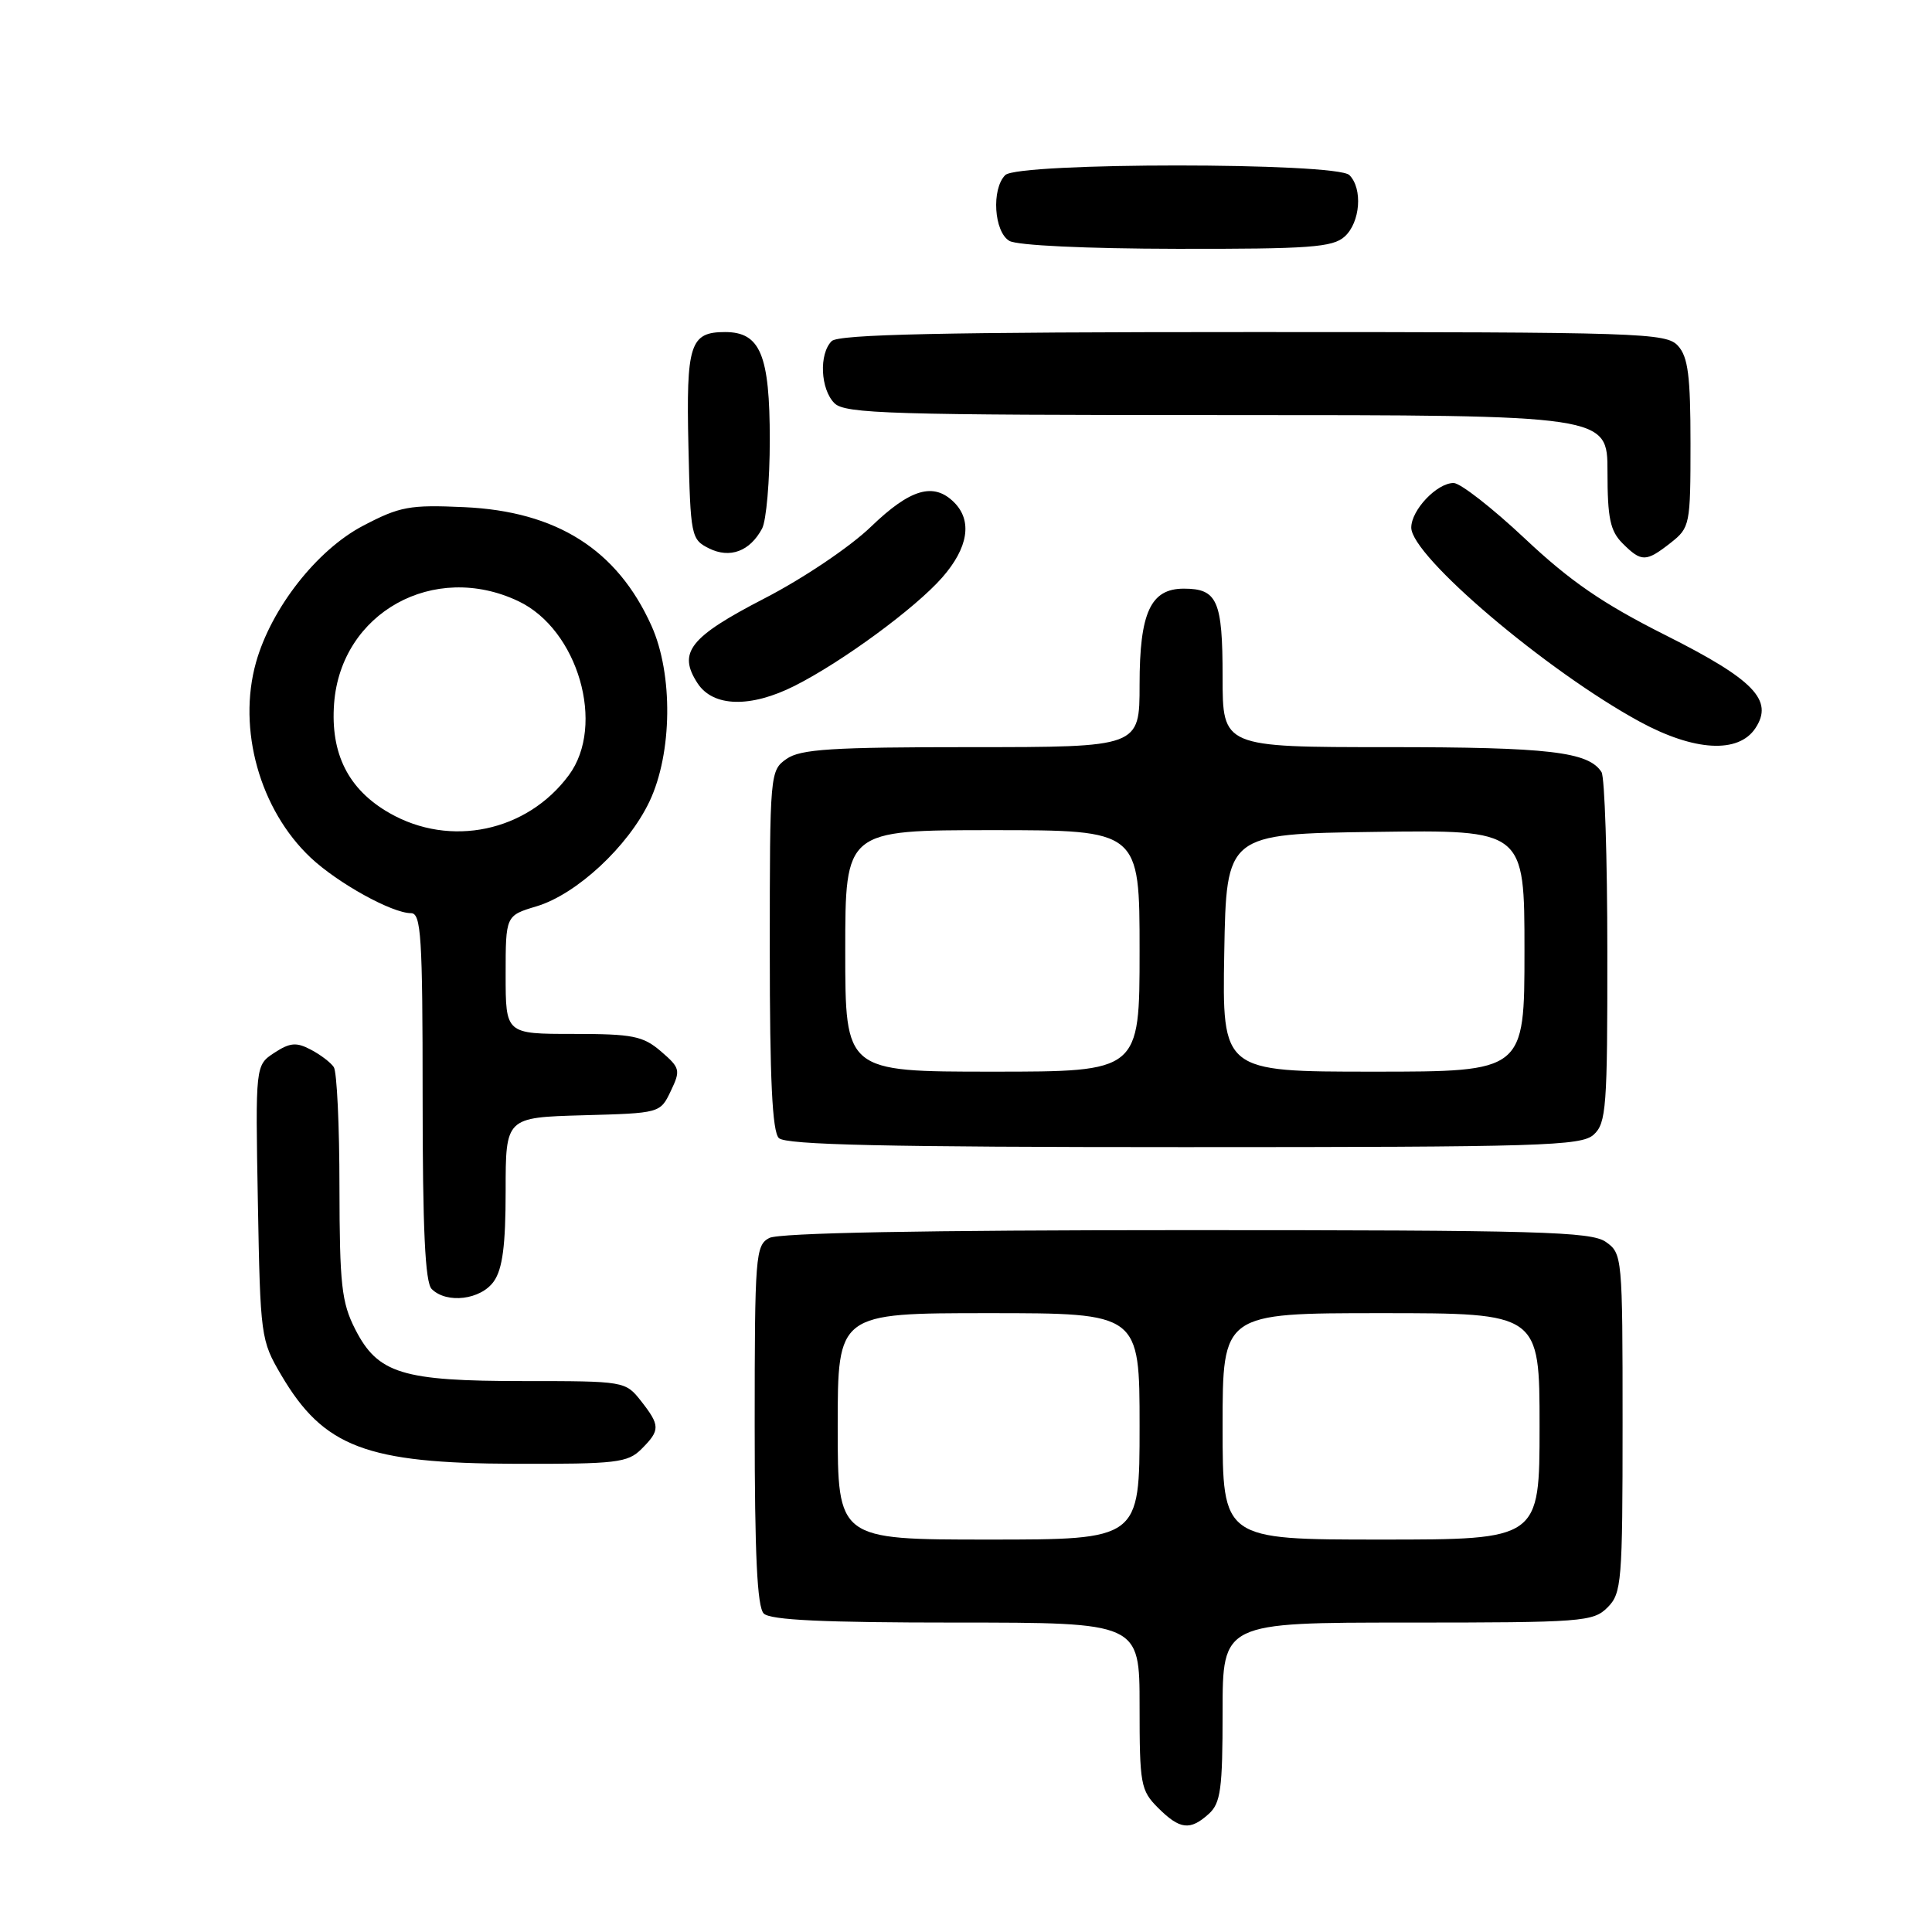 <?xml version="1.0" encoding="UTF-8" standalone="no"?>
<!DOCTYPE svg PUBLIC "-//W3C//DTD SVG 1.1//EN" "http://www.w3.org/Graphics/SVG/1.1/DTD/svg11.dtd" >
<svg xmlns="http://www.w3.org/2000/svg" xmlns:xlink="http://www.w3.org/1999/xlink" version="1.1" viewBox="0 0 256 256">
 <g >
 <path fill="currentColor"
d=" M 160.17 240.35 C 161.75 238.92 162.00 237.05 162.00 226.85 C 162.00 215.00 162.00 215.00 186.50 215.00 C 209.67 215.00 211.11 214.89 213.00 213.00 C 214.88 211.12 215.00 209.67 215.00 188.56 C 215.00 166.50 214.96 166.09 212.78 164.56 C 210.83 163.19 203.87 163.00 157.21 163.00 C 122.35 163.00 103.20 163.36 101.93 164.04 C 100.11 165.01 100.00 166.36 100.00 188.84 C 100.00 205.99 100.33 212.93 101.20 213.80 C 102.07 214.67 109.13 215.00 126.70 215.00 C 151.00 215.00 151.00 215.00 151.00 226.05 C 151.00 236.44 151.14 237.24 153.45 239.55 C 156.34 242.43 157.69 242.59 160.17 240.35 Z  M 85.00 192.00 C 87.50 189.50 87.49 188.90 84.93 185.63 C 82.87 183.02 82.74 183.00 69.40 183.00 C 53.26 183.00 50.07 182.02 47.06 176.12 C 45.26 172.58 45.00 170.23 44.98 157.29 C 44.98 149.16 44.64 142.00 44.23 141.40 C 43.83 140.79 42.46 139.75 41.18 139.08 C 39.27 138.07 38.42 138.15 36.35 139.50 C 33.84 141.15 33.84 141.15 34.17 159.32 C 34.49 177.08 34.56 177.61 37.25 182.18 C 42.88 191.76 48.52 193.90 68.25 193.96 C 81.70 194.00 83.18 193.82 85.00 192.00 Z  M 65.44 169.78 C 66.59 168.14 67.00 165.01 67.00 157.81 C 67.00 148.07 67.00 148.07 77.24 147.78 C 87.47 147.50 87.48 147.50 88.88 144.57 C 90.20 141.81 90.13 141.51 87.59 139.32 C 85.20 137.27 83.86 137.00 75.94 137.00 C 67.00 137.00 67.00 137.00 67.00 129.16 C 67.00 121.32 67.00 121.32 71.10 120.09 C 76.40 118.50 83.23 112.16 86.06 106.20 C 89.09 99.81 89.21 89.33 86.32 82.91 C 81.78 72.83 73.77 67.75 61.50 67.20 C 54.27 66.87 52.98 67.11 48.10 69.67 C 41.98 72.88 35.94 80.60 33.92 87.78 C 31.44 96.63 34.43 107.30 41.16 113.64 C 44.75 117.02 51.95 121.00 54.46 121.00 C 55.80 121.00 56.00 124.09 56.00 145.30 C 56.00 162.87 56.33 169.93 57.20 170.80 C 59.19 172.79 63.73 172.23 65.44 169.78 Z  M 211.17 150.35 C 212.84 148.83 213.00 146.73 212.98 126.10 C 212.98 113.67 212.63 102.97 212.21 102.31 C 210.50 99.61 205.25 99.00 183.93 99.00 C 162.00 99.00 162.00 99.00 162.00 89.70 C 162.00 79.57 161.31 78.00 156.86 78.00 C 152.46 78.00 151.00 81.17 151.00 90.72 C 151.00 99.00 151.00 99.00 128.72 99.00 C 110.18 99.00 106.07 99.26 104.22 100.56 C 102.03 102.09 102.00 102.45 102.00 125.86 C 102.00 142.99 102.33 149.93 103.20 150.80 C 104.10 151.70 117.39 152.00 156.87 152.00 C 204.29 152.00 209.52 151.84 211.17 150.35 Z  M 232.60 96.49 C 235.05 92.78 232.42 90.06 220.68 84.16 C 212.38 79.99 208.05 77.01 202.05 71.36 C 197.74 67.31 193.50 64.00 192.61 64.00 C 190.40 64.00 187.00 67.58 187.00 69.91 C 187.00 73.69 204.94 88.92 217.30 95.64 C 224.51 99.55 230.36 99.88 232.60 96.49 Z  M 105.29 90.88 C 111.58 87.71 121.27 80.60 124.84 76.53 C 128.30 72.59 128.87 69.01 126.43 66.57 C 123.72 63.86 120.63 64.76 115.42 69.78 C 112.66 72.45 106.42 76.65 101.30 79.29 C 91.37 84.42 89.76 86.46 92.44 90.55 C 94.50 93.69 99.45 93.82 105.29 90.88 Z  M 100.98 70.04 C 101.54 68.99 102.00 63.70 102.00 58.29 C 102.00 47.01 100.75 44.00 96.07 44.00 C 91.43 44.00 90.91 45.61 91.22 59.11 C 91.49 71.05 91.58 71.48 93.94 72.66 C 96.72 74.04 99.36 73.06 100.98 70.04 Z  M 221.37 71.93 C 223.93 69.91 224.00 69.56 224.00 58.76 C 224.00 49.83 223.68 47.30 222.35 45.83 C 220.78 44.10 217.71 44.00 166.05 44.00 C 124.88 44.00 111.10 44.30 110.20 45.20 C 108.50 46.90 108.71 51.57 110.57 53.43 C 111.96 54.82 118.06 55.00 162.57 55.00 C 213.00 55.00 213.00 55.00 213.00 62.50 C 213.00 68.67 213.36 70.36 215.00 72.00 C 217.50 74.50 218.10 74.49 221.37 71.93 Z  M 178.17 31.35 C 180.25 29.47 180.59 24.99 178.80 23.20 C 177.10 21.50 134.90 21.50 133.20 23.20 C 131.35 25.05 131.71 30.73 133.75 31.92 C 134.78 32.52 143.92 32.95 155.92 32.97 C 173.55 33.00 176.59 32.77 178.17 31.35 Z  M 111.00 189.00 C 111.00 174.00 111.00 174.00 131.00 174.00 C 151.00 174.00 151.00 174.00 151.00 189.00 C 151.00 204.00 151.00 204.00 131.00 204.00 C 111.00 204.00 111.00 204.00 111.00 189.00 Z  M 162.00 189.00 C 162.00 174.00 162.00 174.00 183.00 174.00 C 204.00 174.00 204.00 174.00 204.00 189.00 C 204.00 204.00 204.00 204.00 183.00 204.00 C 162.00 204.00 162.00 204.00 162.00 189.00 Z  M 51.60 107.73 C 46.16 104.62 43.77 99.88 44.27 93.21 C 45.18 81.18 57.49 74.34 68.69 79.66 C 76.60 83.41 80.28 96.11 75.37 102.72 C 69.83 110.21 59.66 112.35 51.60 107.73 Z  M 112.00 126.00 C 112.00 110.00 112.00 110.00 131.50 110.00 C 151.00 110.00 151.00 110.00 151.00 126.00 C 151.00 142.00 151.00 142.00 131.50 142.00 C 112.00 142.00 112.00 142.00 112.00 126.00 Z  M 162.22 126.25 C 162.50 110.50 162.50 110.50 182.25 110.23 C 202.00 109.96 202.00 109.96 202.00 125.98 C 202.00 142.00 202.00 142.00 181.97 142.00 C 161.95 142.00 161.95 142.00 162.22 126.25 Z "/>
</g>
</svg>